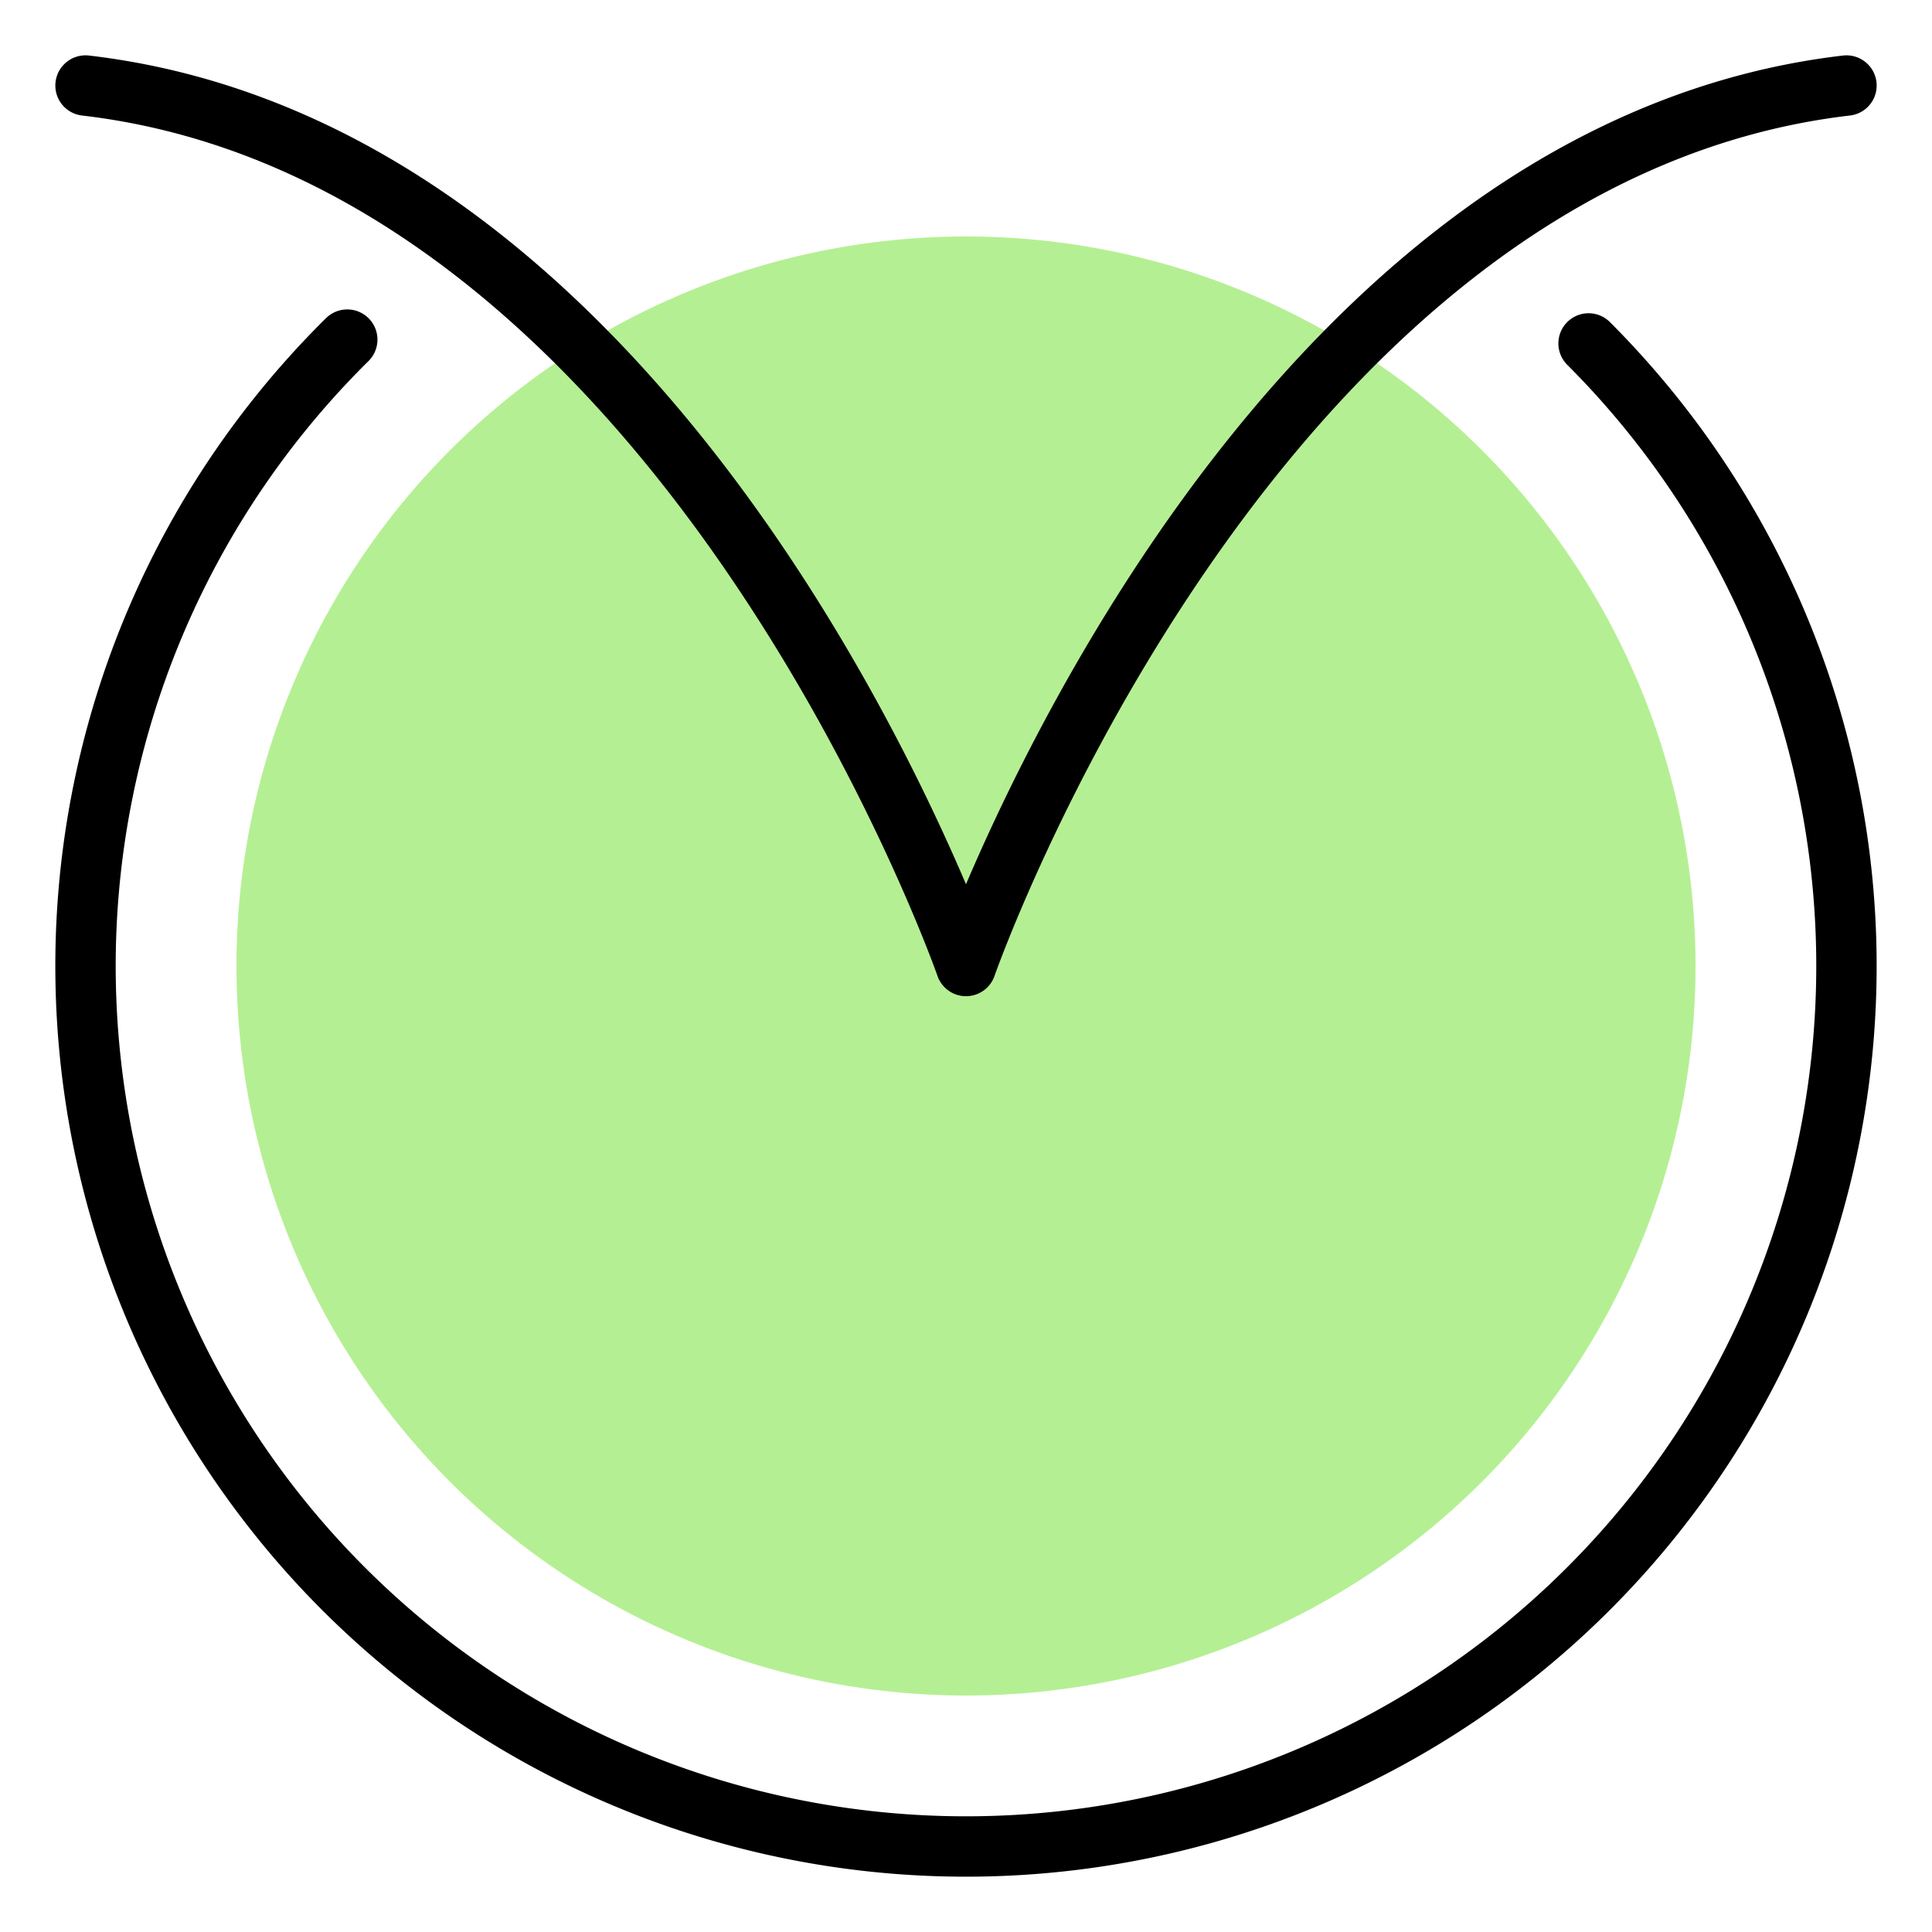 <svg xmlns="http://www.w3.org/2000/svg" viewBox="0 0 192 192"><defs><style>.cls-1{fill:#b5ef93;}.cls-2{fill:none;stroke:#000;stroke-linecap:round;stroke-linejoin:round;stroke-width:6px;}</style></defs><title>duolingo</title><g id="Mk1_Duo_The_Owl" data-name="Mk1_Duo The Owl"><circle class="cls-1" cx="96" cy="96" r="72.5"/><path class="cls-2" d="M157.87,34.13a87.5,87.5,0,1,1-123.36-.38M96,96S67.86,15.44,8.5,8.5m175,0C124.14,15.44,96,96,96,96"/></g></svg>